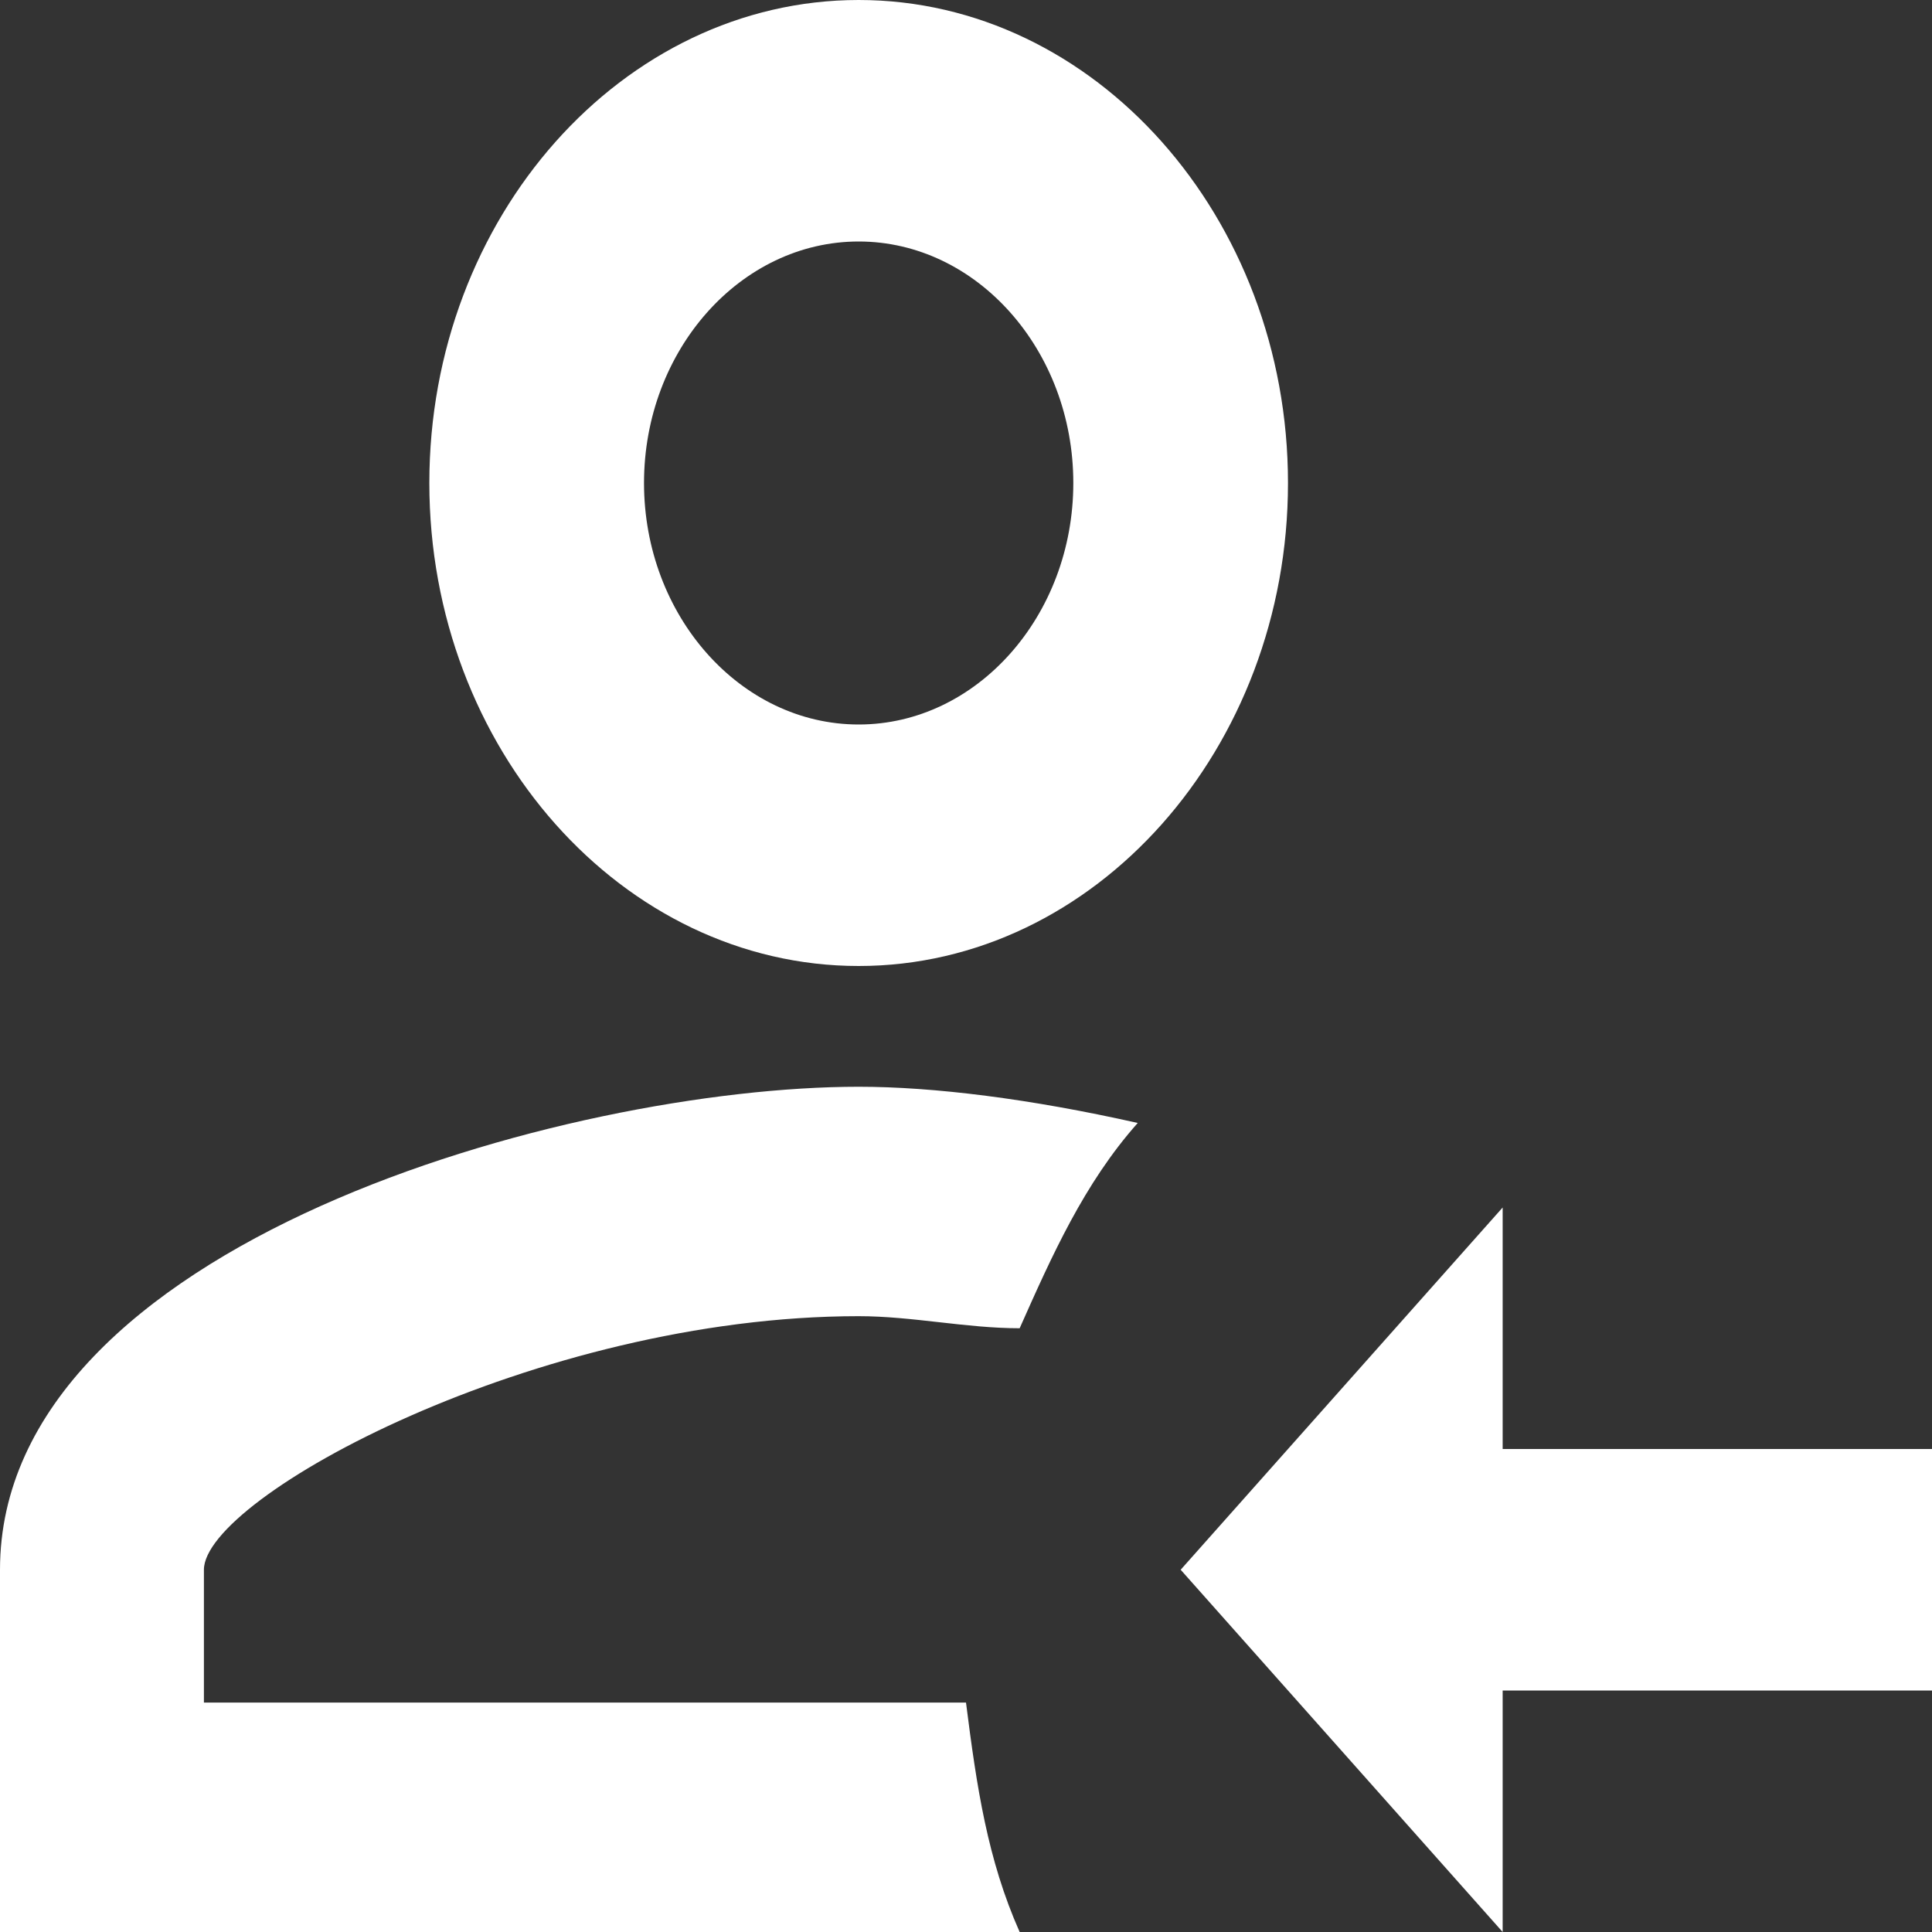 <svg width="44" height="44" viewBox="0 0 44 44" fill="none" xmlns="http://www.w3.org/2000/svg">
<rect x="0" y="0" width="44" height="44" fill="#333333" stroke="none"/>
<path d="M34.222 38.5H44V33H34.222V27.5L26.889 35.75L34.222 44V38.5ZM19.556 0C14.178 0 9.778 4.95 9.778 11C9.778 17.05 14.178 22 19.556 22C24.933 22 29.333 17.05 29.333 11C29.333 4.95 24.933 0 19.556 0ZM19.556 5.5C22.244 5.5 24.444 7.975 24.444 11C24.444 14.025 22.244 16.5 19.556 16.5C16.867 16.5 14.667 14.025 14.667 11C14.667 7.975 16.867 5.5 19.556 5.5ZM19.556 24.75C12.956 24.75 0 28.325 0 35.75V44H23.222C22.489 42.35 22.244 40.7 22 38.775H4.644V35.75C4.644 34.1 12.222 29.975 19.556 29.975C20.778 29.975 22 30.25 23.222 30.25C23.956 28.6 24.689 26.95 25.911 25.575C23.467 25.025 21.267 24.75 19.556 24.75Z" fill="white"/>
</svg>
